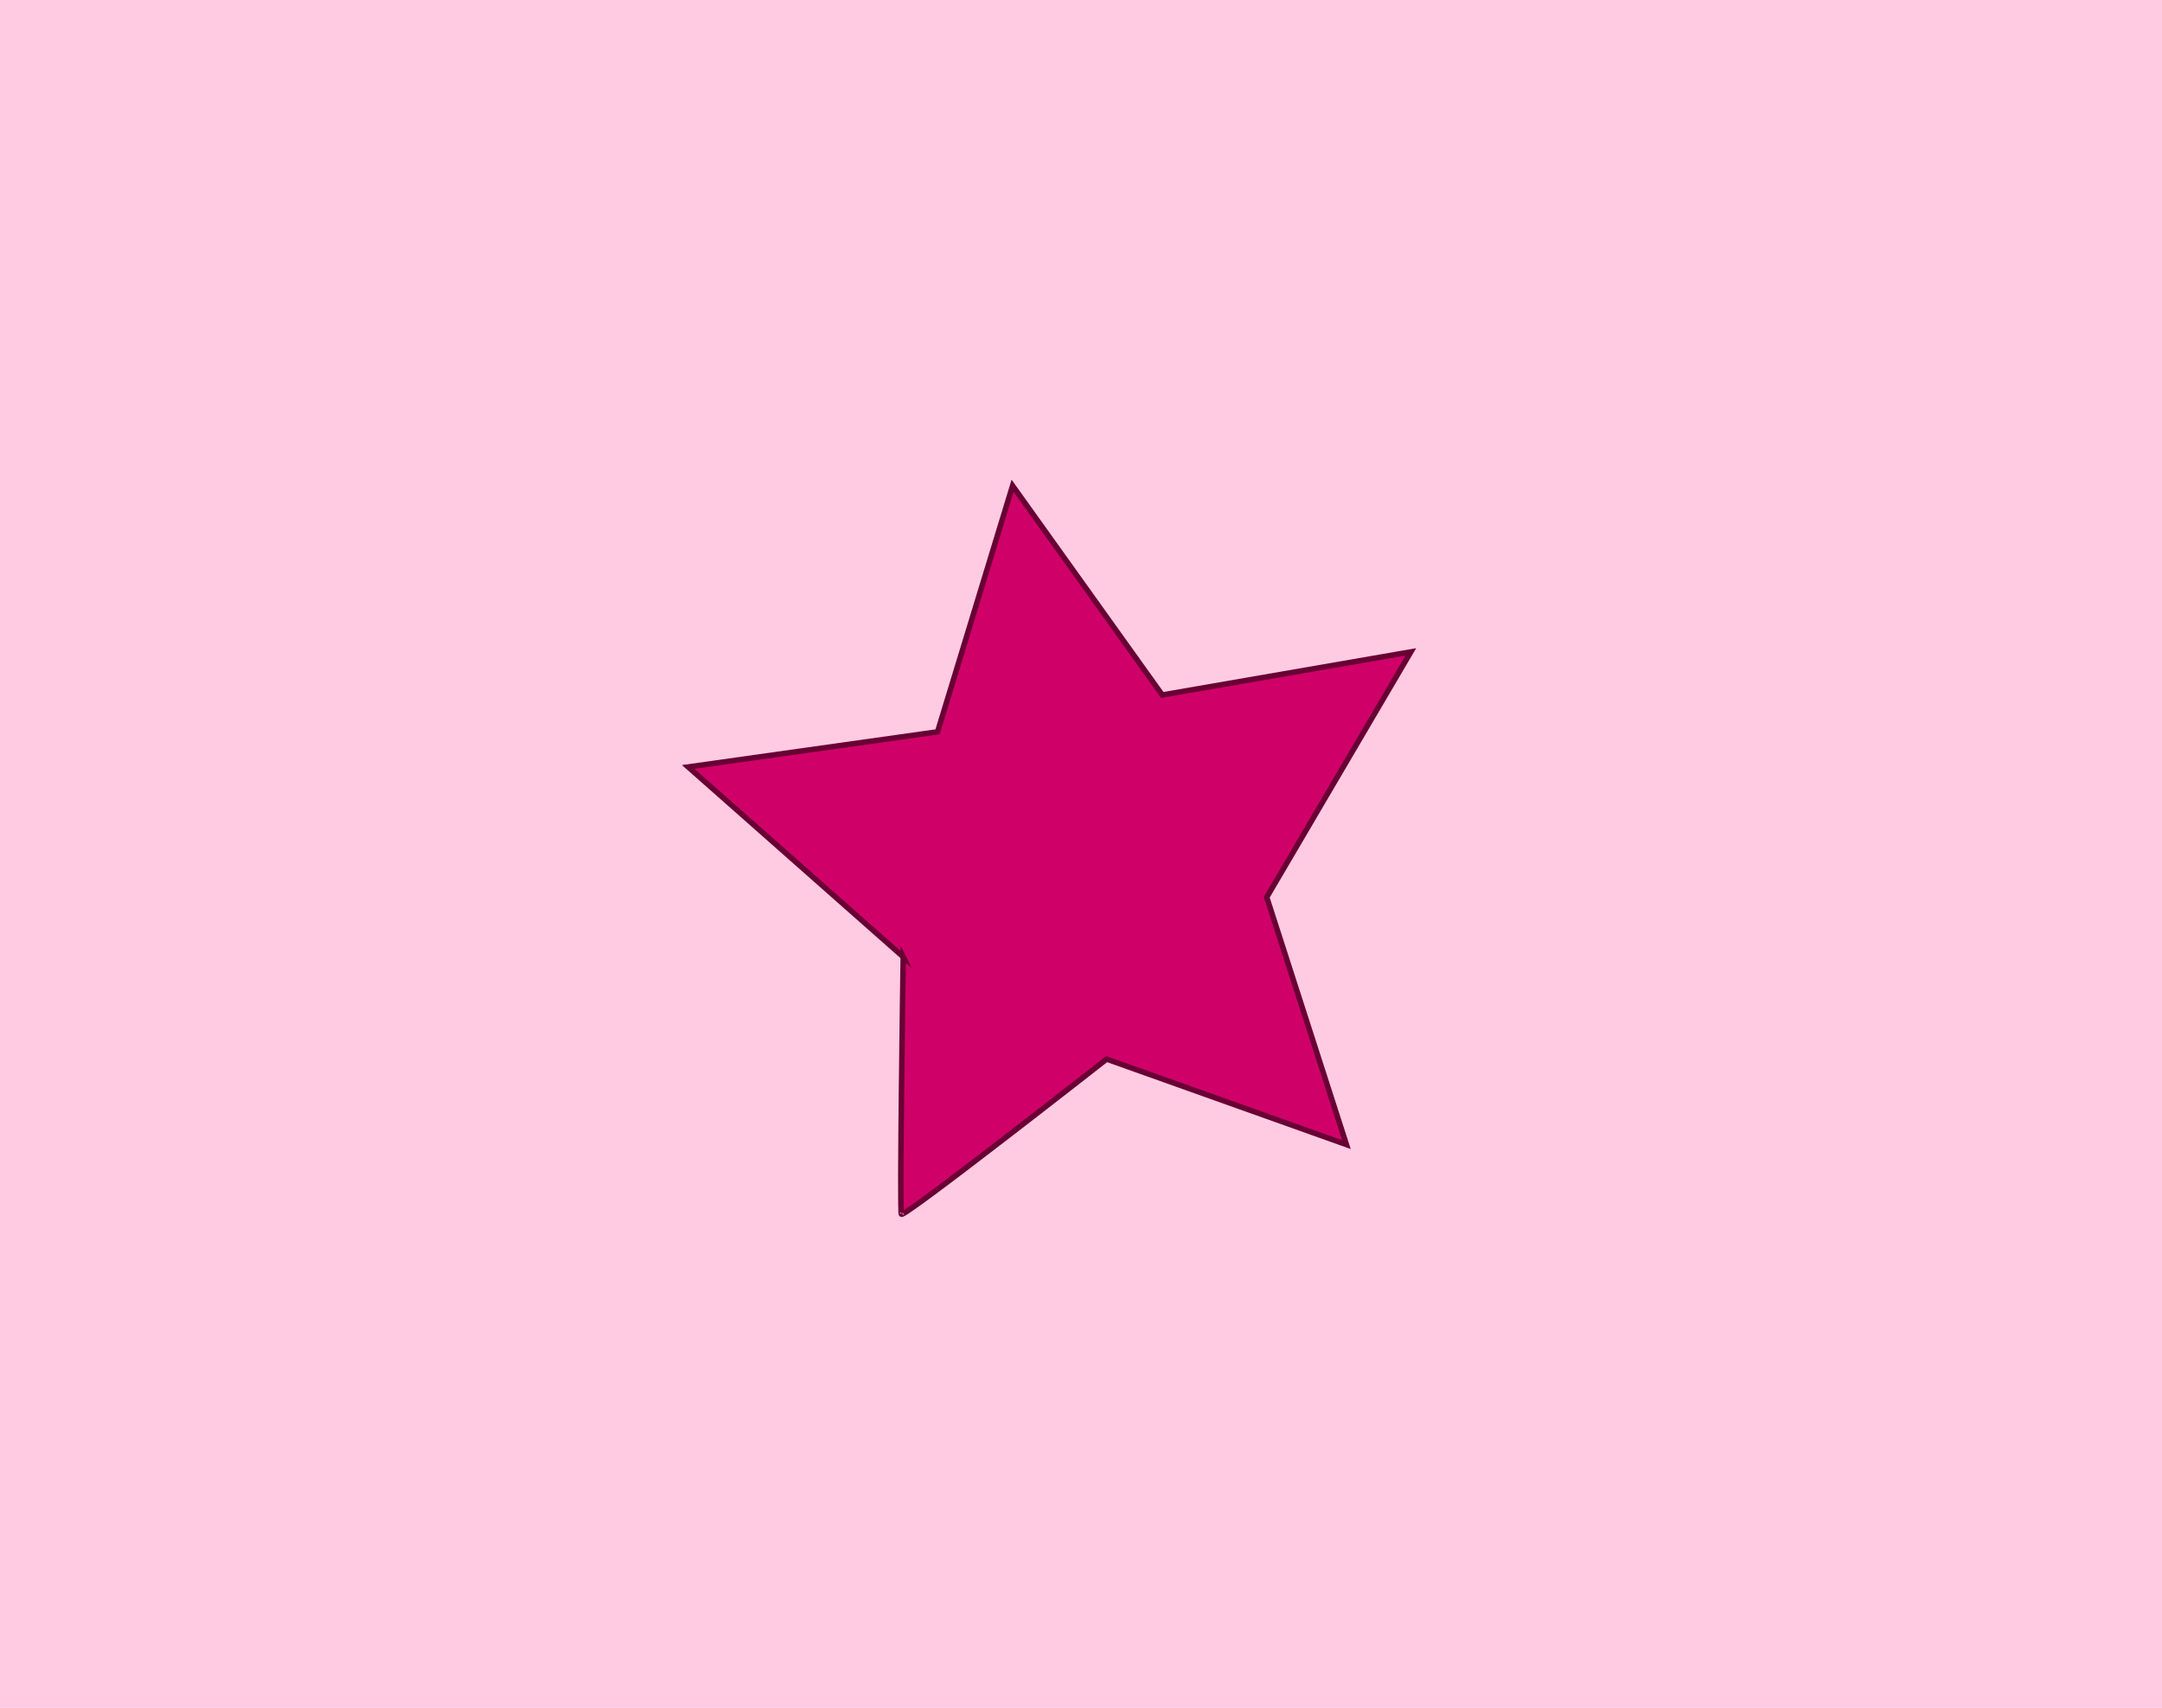 <svg version="1.1" xmlns="http://www.w3.org/2000/svg" xmlns:xlink="http://www.w3.org/1999/xlink" width="507.508" height="400.901" viewBox="0,0,507.508,400.901"><g transform="translate(8.207,19.826)"><g data-paper-data="{&quot;isPaintingLayer&quot;:true}" fill-rule="nonzero" stroke-linecap="butt" stroke-linejoin="miter" stroke-miterlimit="10" stroke-dasharray="" stroke-dashoffset="0" style="mix-blend-mode: normal"><path d="M-8.207,381.075v-400.901h507.508v400.901z" fill="#ffcbe3" stroke="none" stroke-width="0"/><path d="M203.815,204.791l-50.476,-44.585l58.537,-8.243l17.611,-57.759l35.128,49.106l58.36,-10.112l-33.833,57.588l18.71,58.067l-56.285,-20.071c0,0 -48.683,38.144 -48.165,36.376c-0.512,1.234 0.411,-60.367 0.411,-60.367z" data-paper-data="{&quot;index&quot;:null}" fill="#d00069" stroke="#690034" stroke-width="1.288"/><path d="M225.691,194.568c0,0 -26.007,-9.873 -24.846,-17.38c1.141,-7.495 28.927,-9.169 28.927,-9.169c0,0 1.343,-27.789 8.826,-29.013c7.492,-1.236 17.665,24.667 17.665,24.667c0,0 26.838,-7.299 30.322,-0.562c3.472,6.728 -18.003,24.418 -18.003,24.418c0,0 15.229,23.273 9.901,28.667c-5.329,5.394 -28.778,-9.586 -28.778,-9.586c0,0 -17.434,21.691 -24.222,18.29c-6.768,-3.403 0.209,-30.331 0.209,-30.331z" data-paper-data="{&quot;index&quot;:null}" fill="#d00069" stroke="none" stroke-width="2.576"/></g></g></svg>